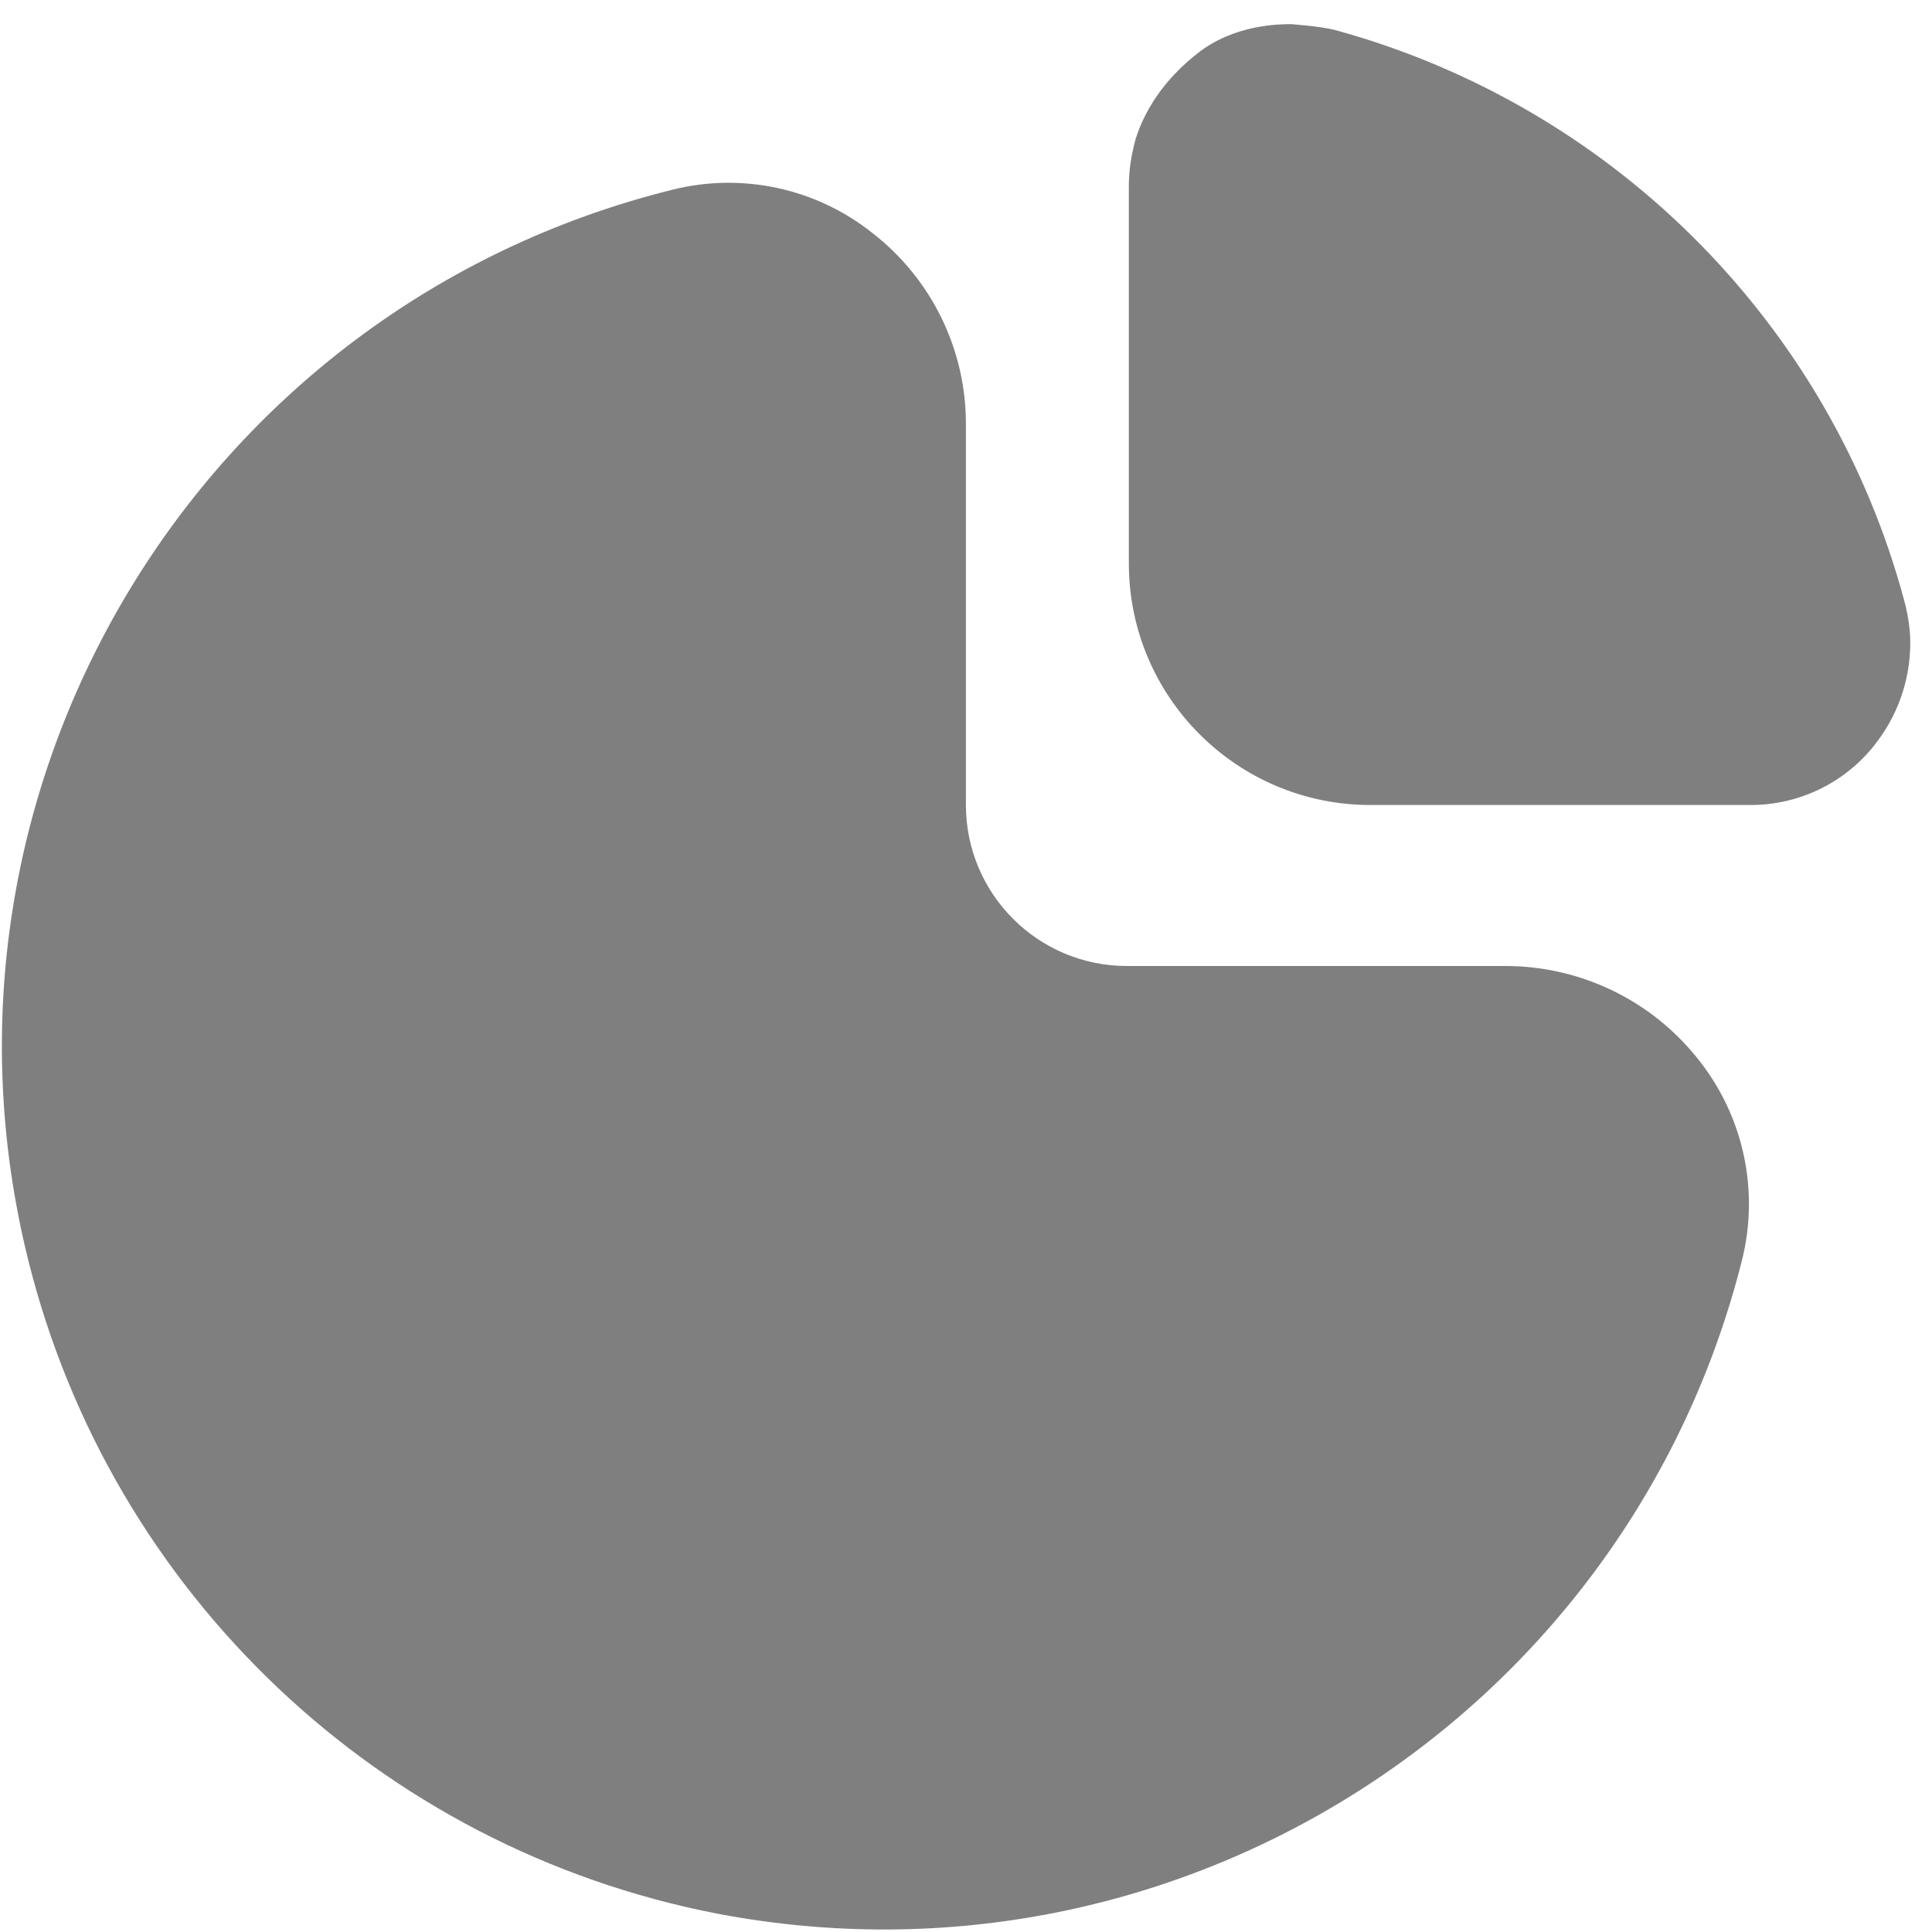 <svg width="24" height="24" viewBox="0 0 24 24" fill="none" xmlns="http://www.w3.org/2000/svg">
<g clip-path="url(#clip0_557_1334)">
<path d="M18.712 12H13.999C12.895 12 11.999 11.105 11.999 10V5.274C12.002 4.342 11.571 3.461 10.833 2.891C10.134 2.337 9.217 2.14 8.352 2.357C2.473 3.817 -1.11 9.766 0.349 15.646C1.377 19.788 4.715 22.958 8.905 23.771C14.629 24.867 20.214 21.308 21.639 15.657C21.857 14.791 21.66 13.873 21.106 13.172C20.53 12.435 19.648 12.004 18.712 12Z" fill="#7F7F7F"/>
<path d="M23.651 7.446C23.422 6.598 23.082 5.783 22.64 5.024C21.308 2.739 19.132 1.069 16.581 0.372C16.413 0.327 16.037 0.3 16.037 0.3C15.903 0.3 15.325 0.3 14.866 0.671C14.193 1.201 14.087 1.803 14.077 1.85C14.043 1.998 14.024 2.149 14.023 2.3V7C14.023 8.657 15.367 10 17.023 10H21.742C22.369 10.002 22.958 9.705 23.328 9.2C23.603 8.83 23.744 8.379 23.729 7.919C23.721 7.759 23.694 7.6 23.651 7.446Z" fill="#7F7F7F"/>
</g>
<defs>
<clipPath id="clip0_557_1334">
<rect width="24" height="24" fill="white"/>
</clipPath>
</defs>
</svg>
